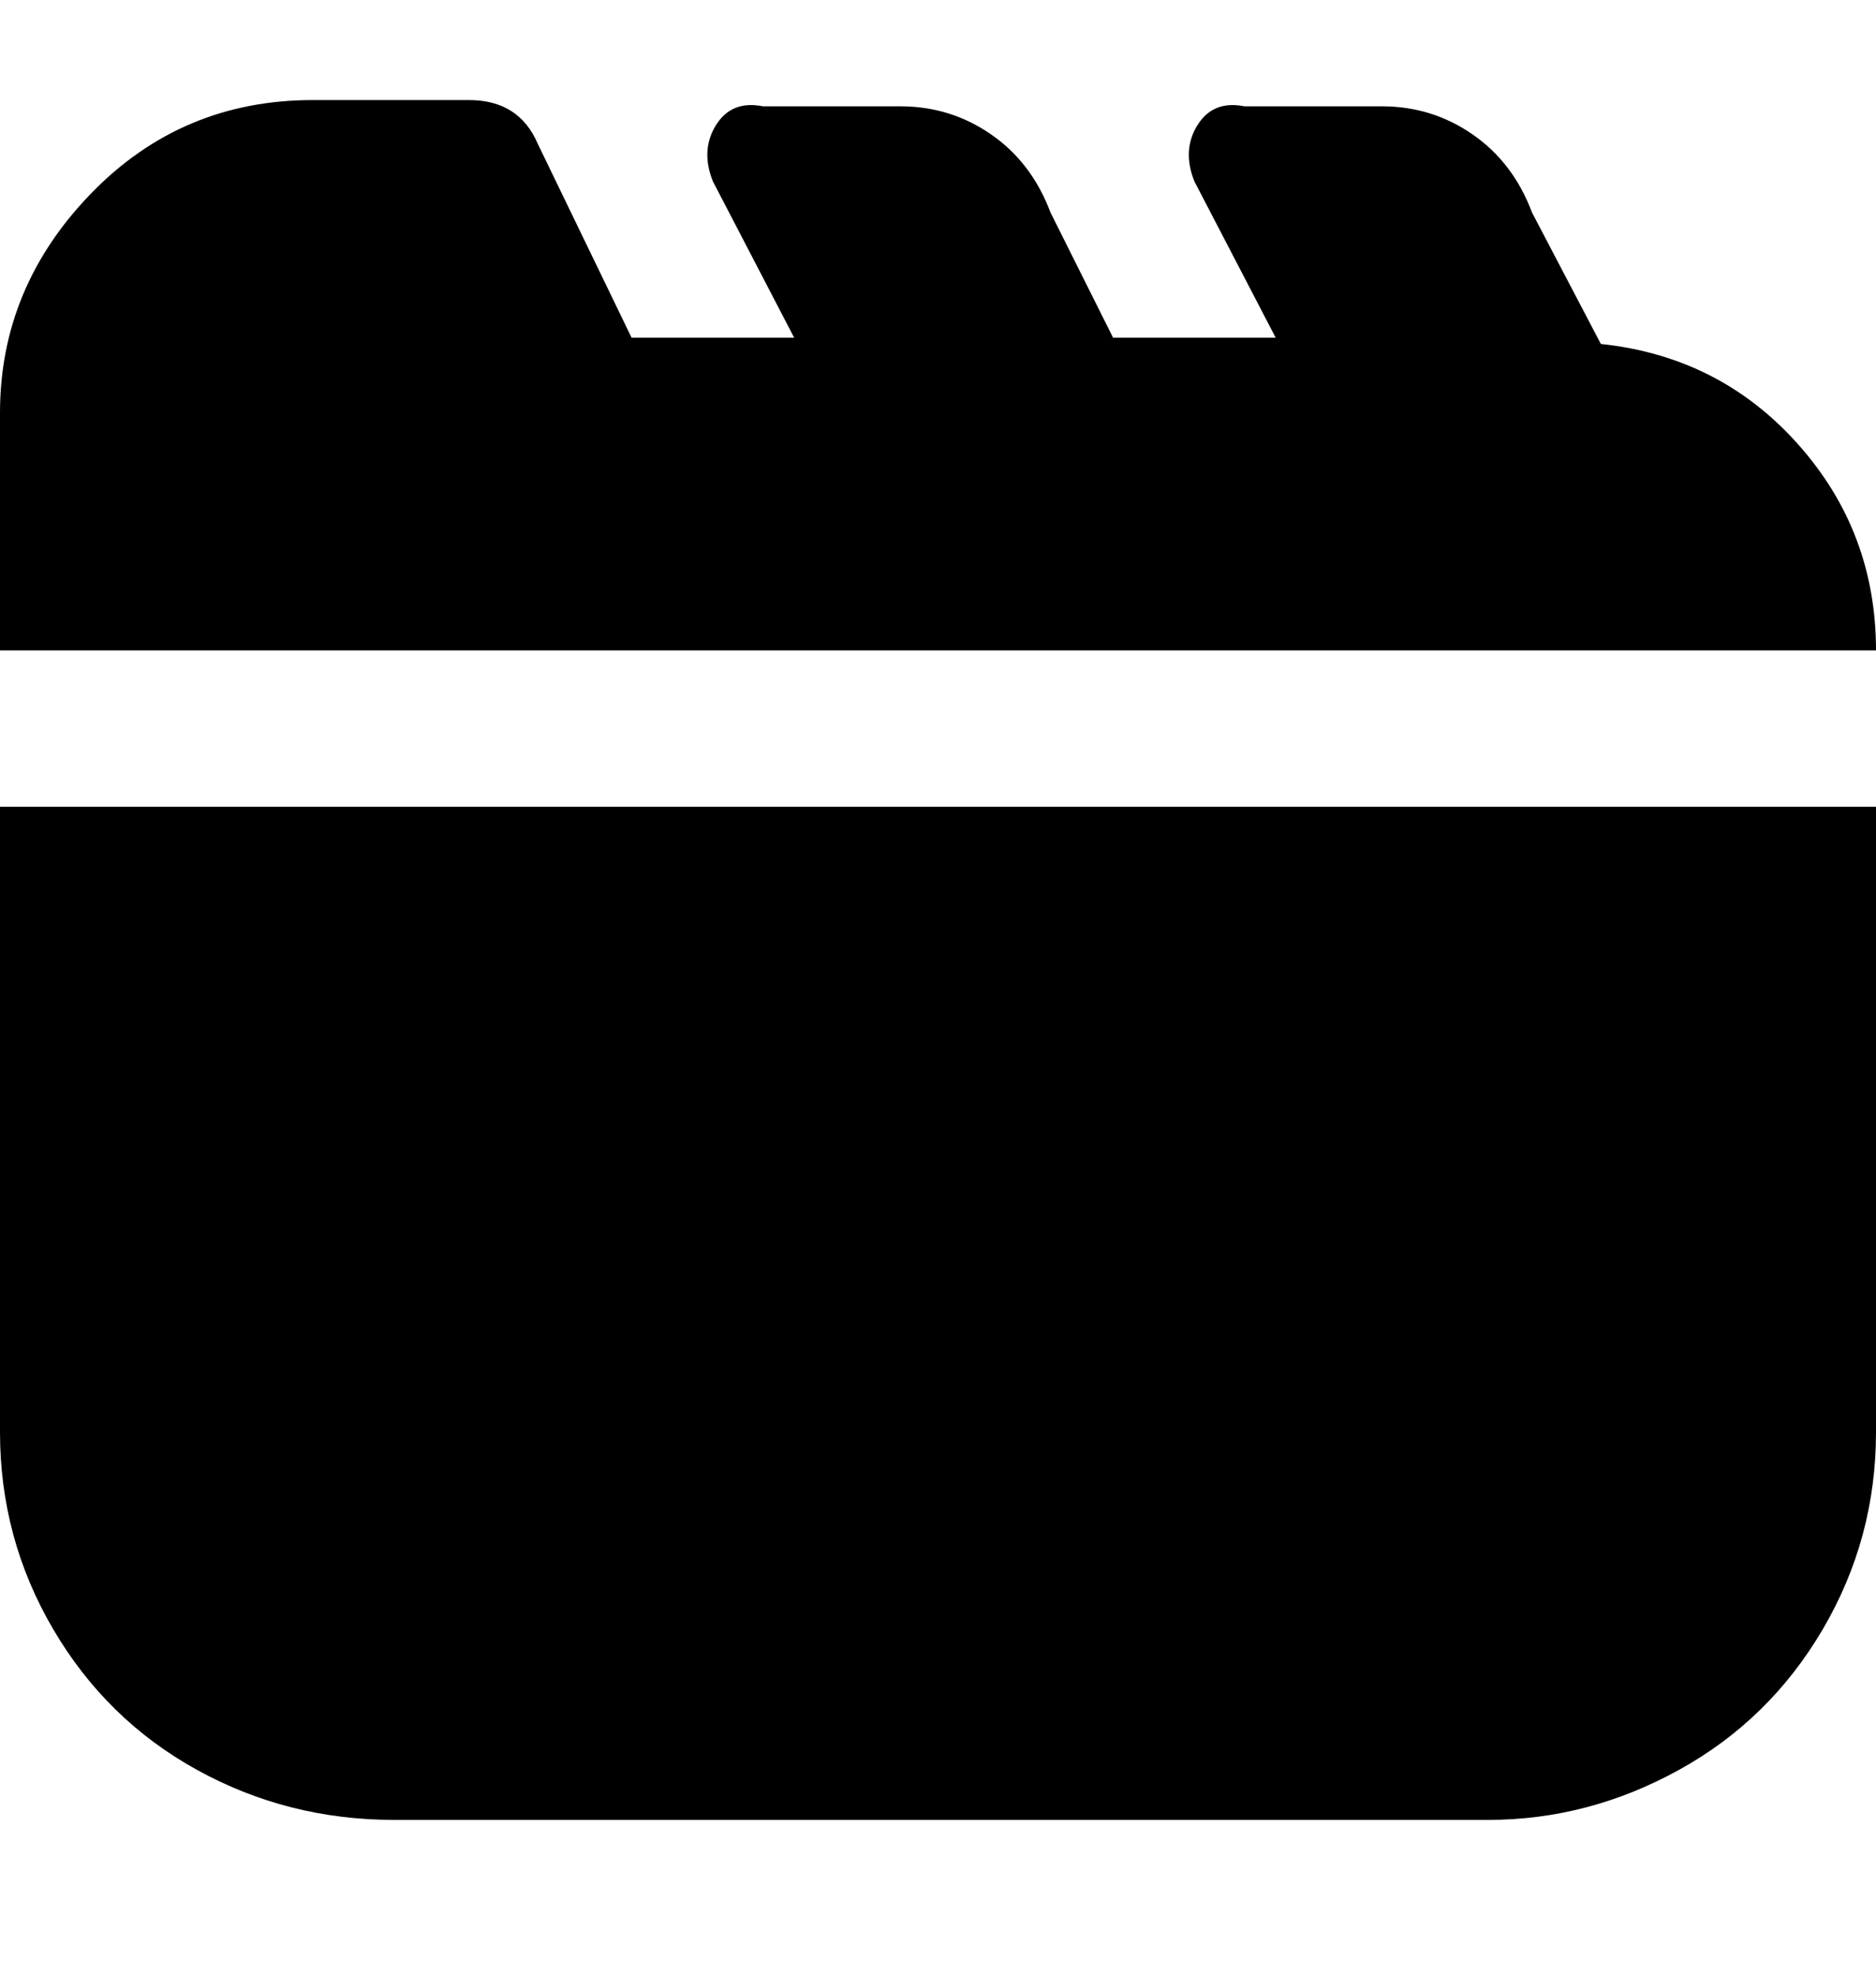 <svg viewBox="0 0 300 316" xmlns="http://www.w3.org/2000/svg"><path d="M0 104V66q0-20 14.5-35T50 16h25q8 0 11 7l15 31h26l-13-25q-2-5 .5-9t7.5-3h22q8 0 14.5 4.5T168 34l10 20h26l-13-25q-2-5 .5-9t7.5-3h22q8 0 14.5 4.5T245 34l11 21q19 2 31.5 16t12.5 33H0zm0 25v100q0 17 8.5 31.5t23 22.5q14.5 8 31.5 8h175q16 0 30.5-8t23-22.5Q300 246 300 229V129H0z"/></svg>